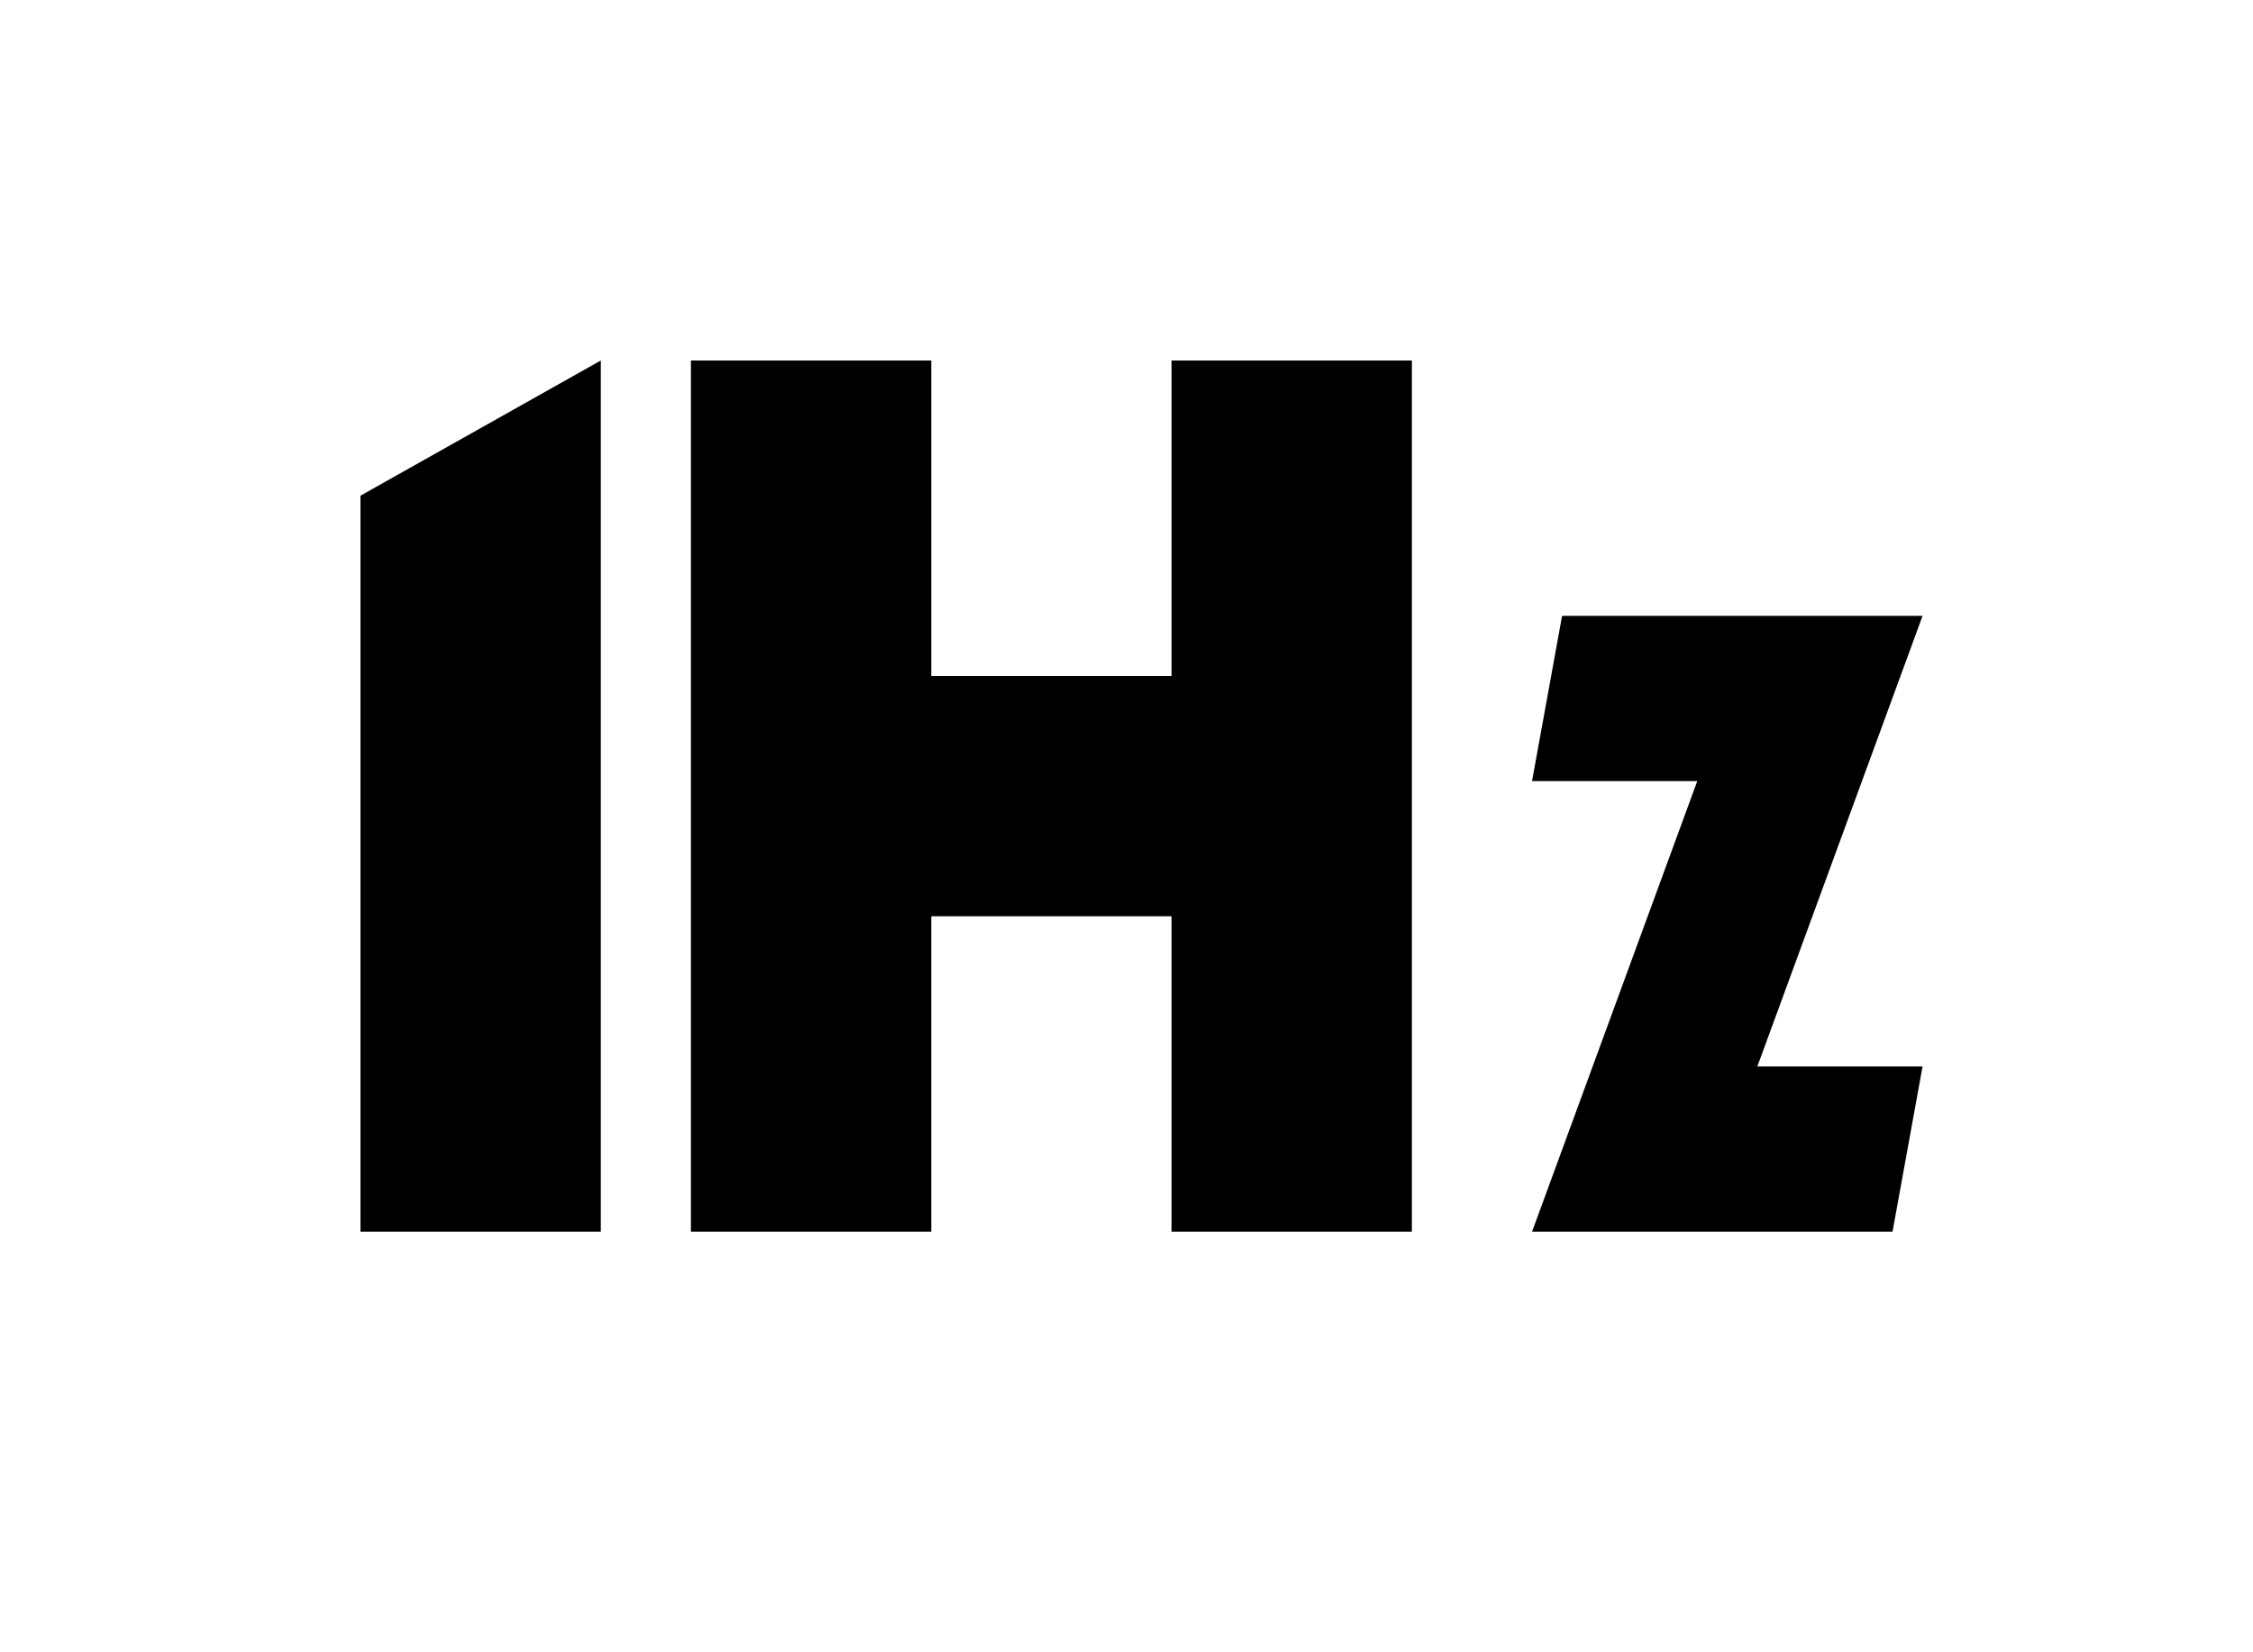 <svg
  xmlns="http://www.w3.org/2000/svg"
  viewBox="-24 -24 150 110"
>
  <g fill="#000">
    <path d="M0 9l16-9v58H0zM22 0h16v21h16V0h16v58H54V37H38v21H22zM78 28l2-11h24L93 47h11l-2 11H78l11-30z" />
  </g>
</svg>
